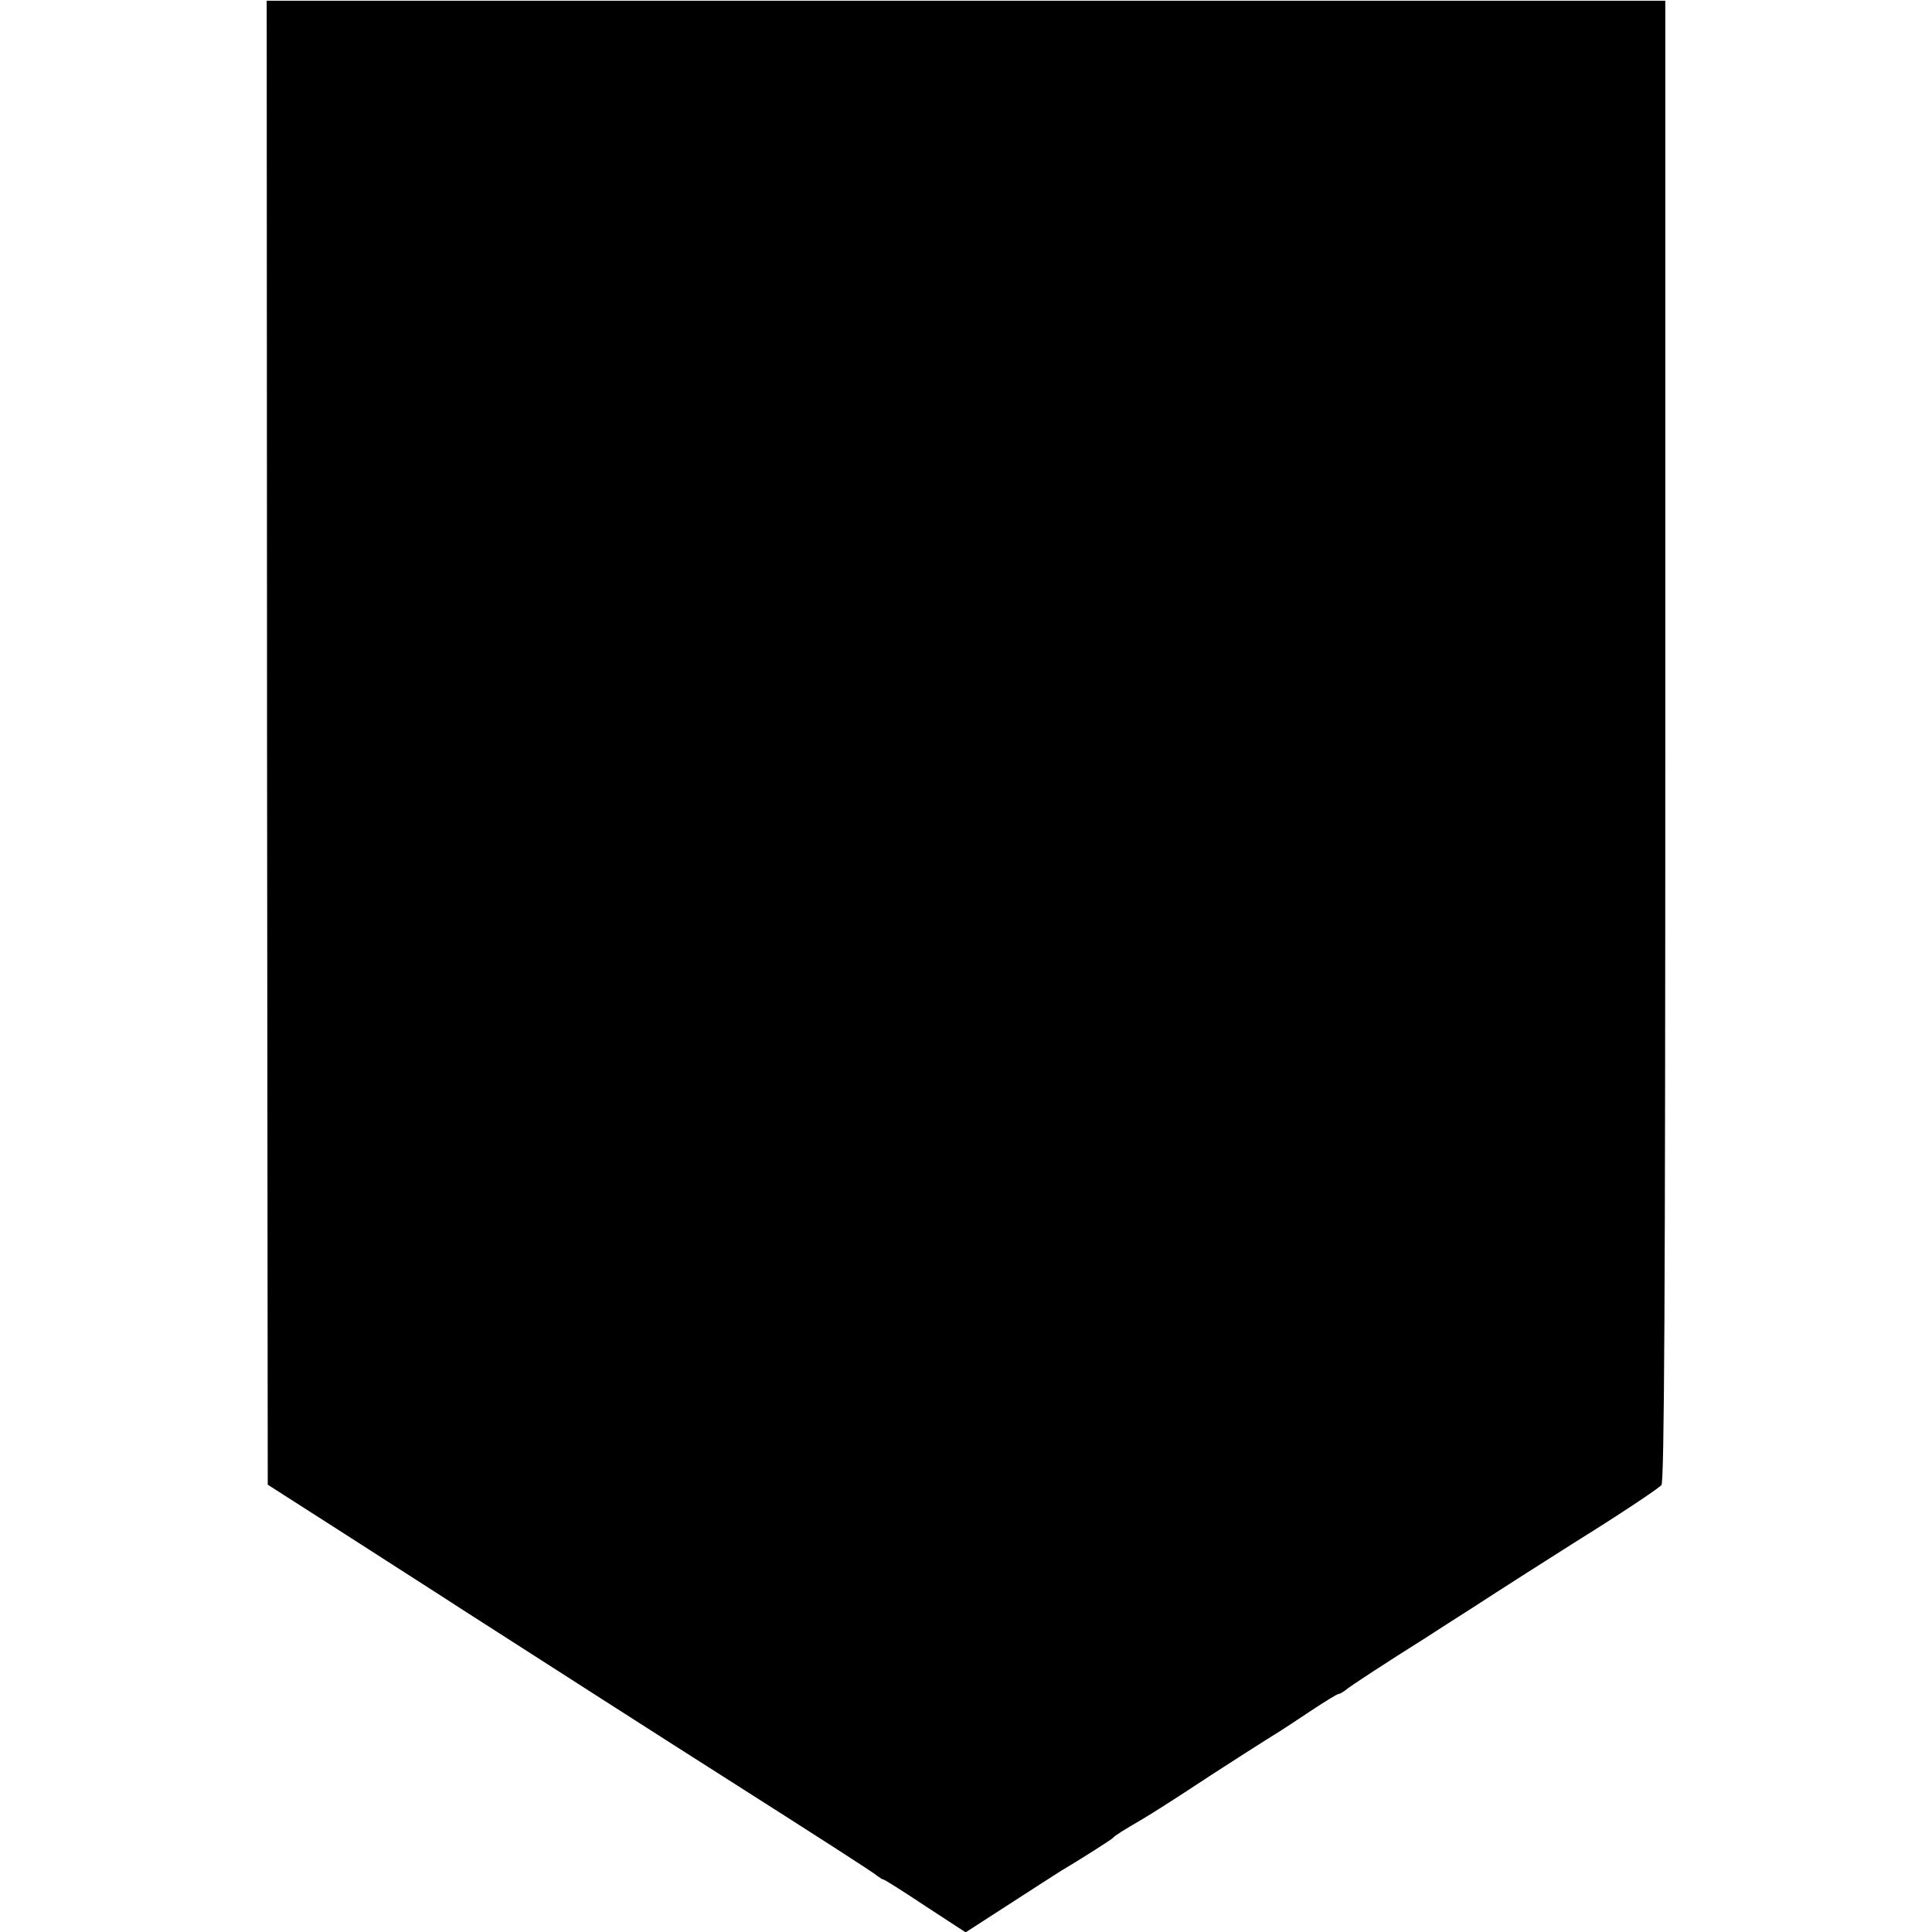 <?xml version="1.0" standalone="no"?>
<!DOCTYPE svg PUBLIC "-//W3C//DTD SVG 20010904//EN"
 "http://www.w3.org/TR/2001/REC-SVG-20010904/DTD/svg10.dtd">
<svg version="1.0" xmlns="http://www.w3.org/2000/svg"
 width="552pt" height="552pt" viewBox="0 0 552 552"
 preserveAspectRatio="xMidYMid meet">
<g transform="translate(0,552) scale(0.1,-0.1)"
fill="#000000" stroke="none">
<path d="M763 3398 l2 -2120 225 -144 c124 -80 270 -173 325 -209 201 -129
633 -406 750 -480 267 -170 431 -275 442 -285 7 -5 14 -10 17 -10 3 0 57 -34
120 -76 l115 -75 68 44 c144 93 189 122 205 132 49 29 144 89 148 94 6 7 30
22 80 51 19 11 76 47 125 79 89 59 241 156 274 176 9 6 48 31 88 58 39 26 74
47 77 47 4 0 12 5 19 10 12 11 126 85 228 149 29 19 90 58 134 86 69 45 249
160 297 190 124 77 235 151 245 162 8 11 11 537 11 2128 l0 2113 -1998 0
-1998 0 1 -2120z"/>
</g>
</svg>
